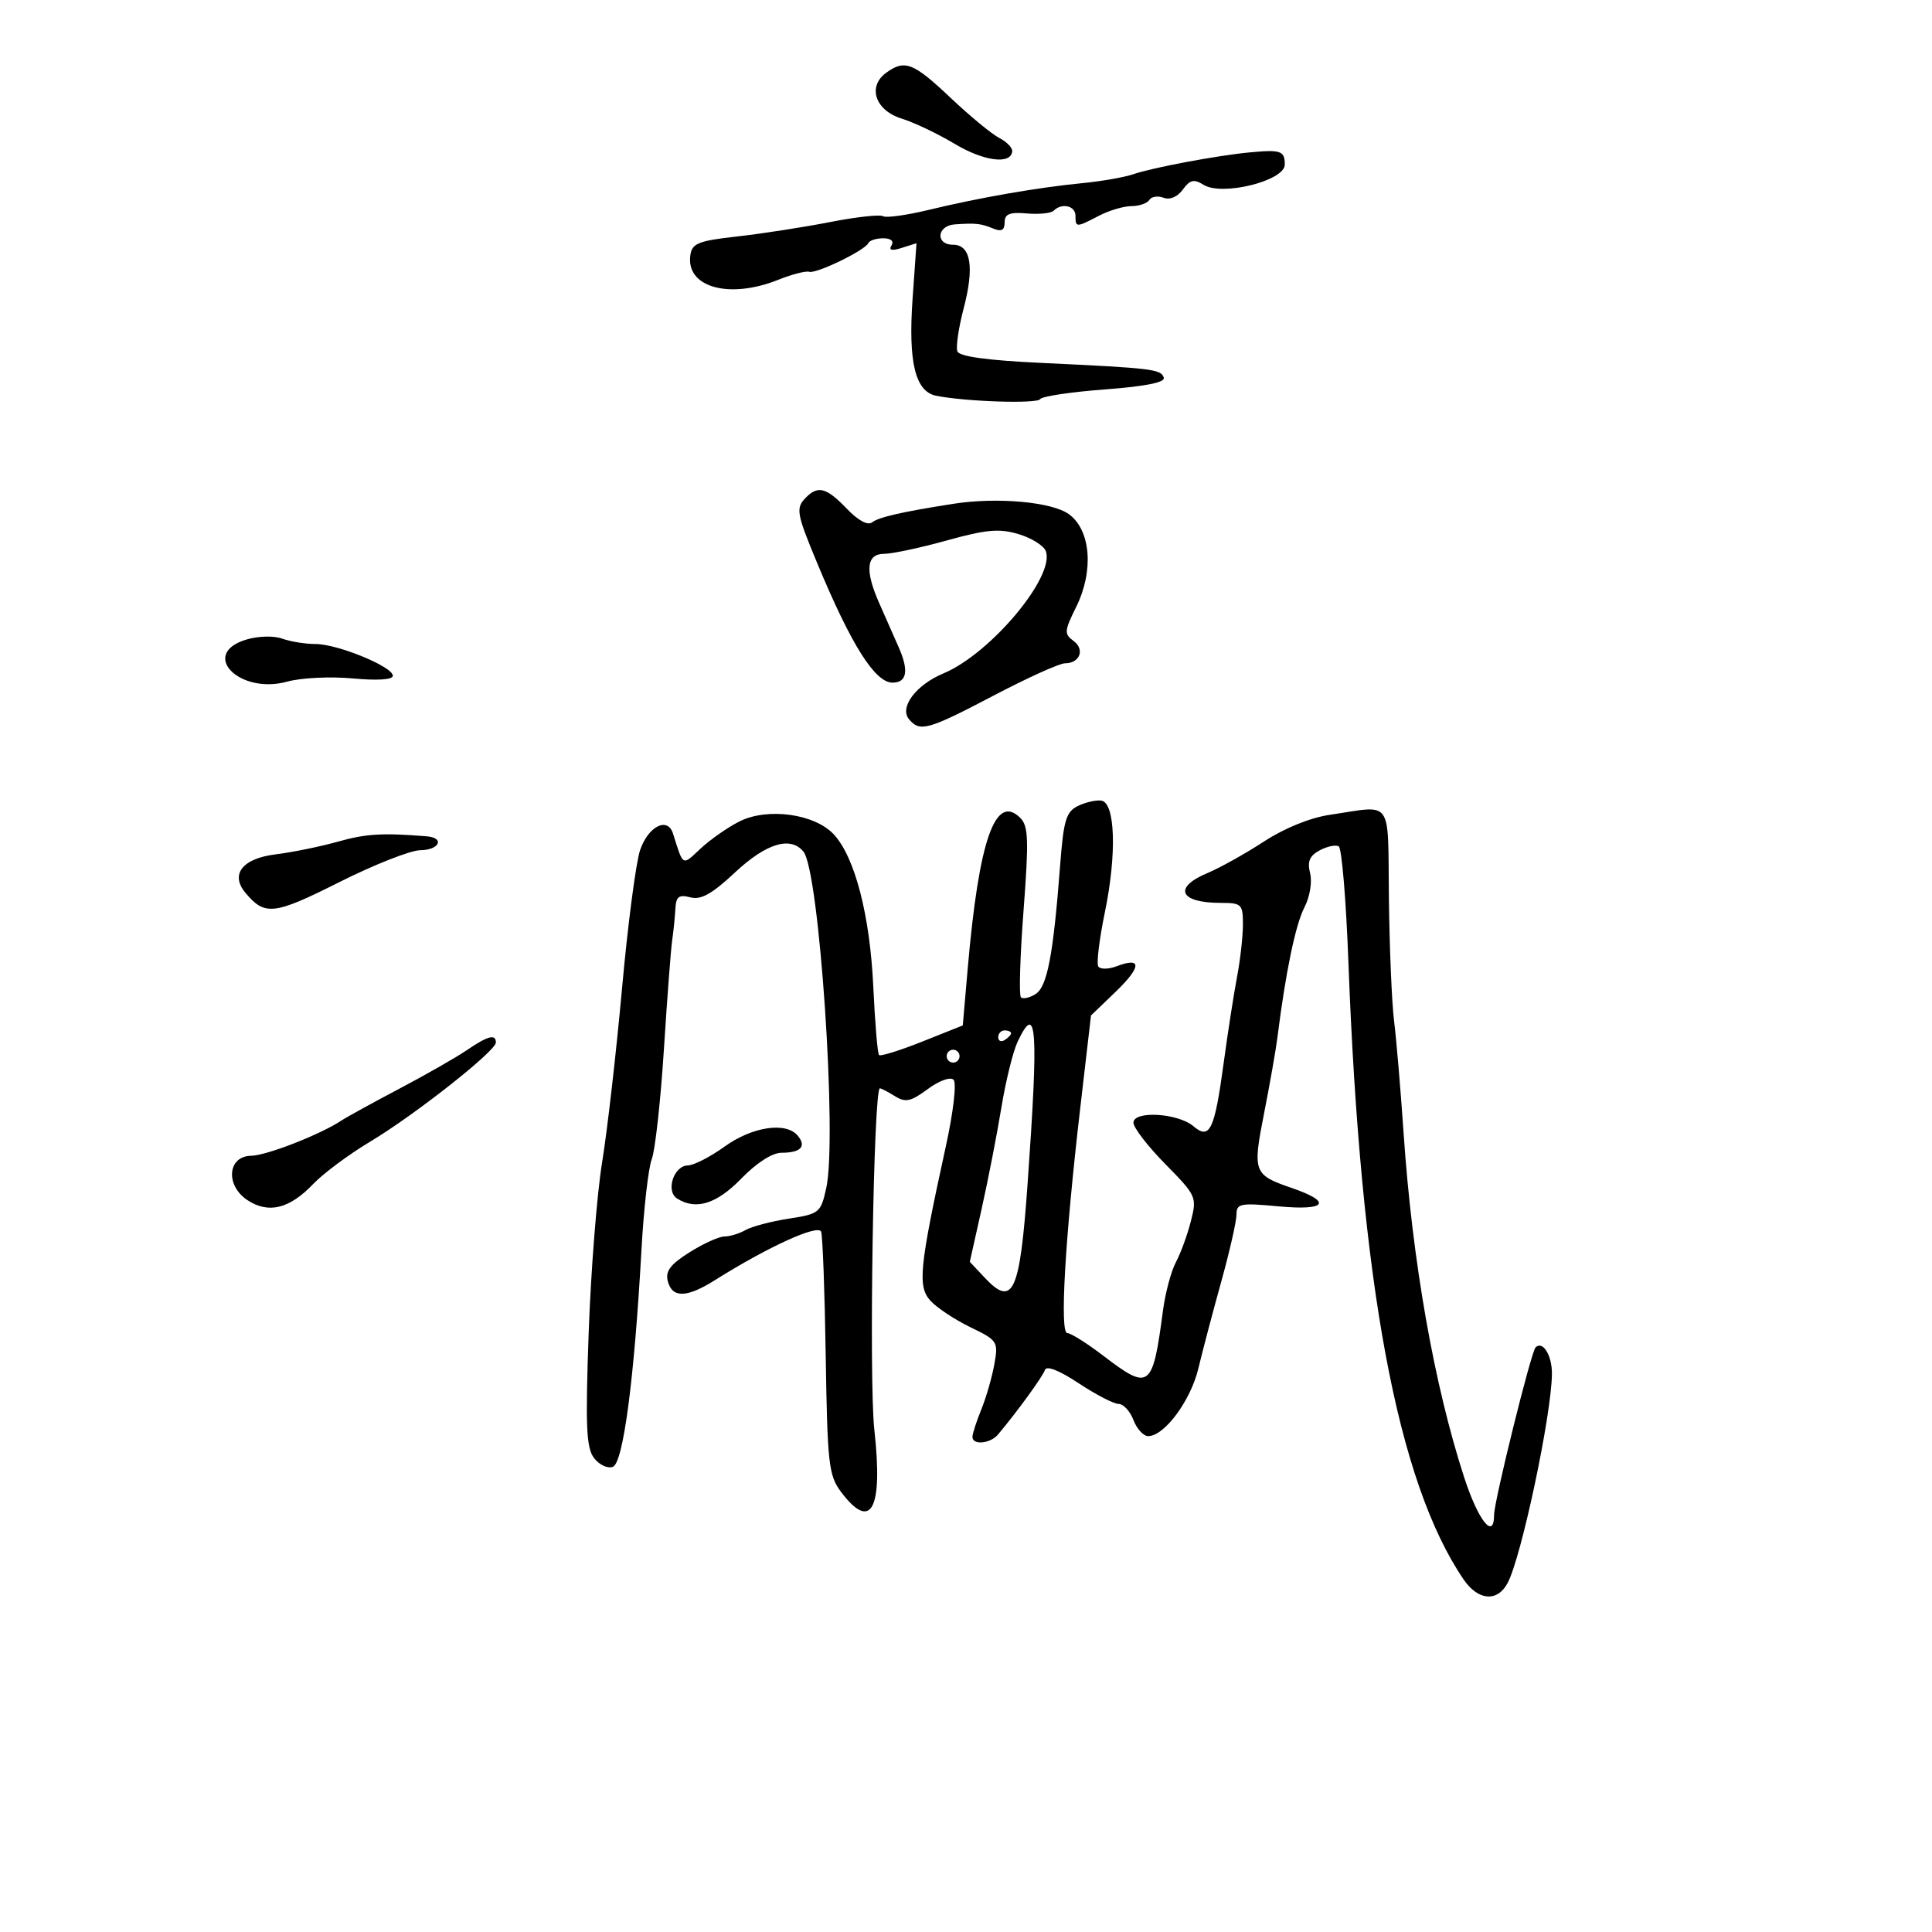 <svg xmlns="http://www.w3.org/2000/svg" width="300" height="300" viewBox="0 0 300 300" version="1.1">
	<path d="M 137.596 11.306 C 134.658 13.454, 135.909 17.147, 140.004 18.415 C 141.932 19.012, 145.628 20.771, 148.219 22.324 C 152.747 25.039, 156.972 25.594, 157.177 23.500 C 157.231 22.950, 156.326 22.015, 155.166 21.422 C 154.006 20.829, 150.596 18.017, 147.588 15.172 C 141.818 9.715, 140.480 9.197, 137.596 11.306 M 194 23.669 C 189.010 24.143, 178.941 26.032, 176 27.046 C 174.625 27.520, 171.084 28.143, 168.131 28.431 C 161.148 29.113, 152.064 30.692, 144.236 32.585 C 140.790 33.419, 137.586 33.862, 137.114 33.571 C 136.643 33.279, 132.937 33.690, 128.879 34.484 C 124.820 35.278, 118.350 36.281, 114.500 36.714 C 108.423 37.396, 107.460 37.780, 107.197 39.625 C 106.485 44.612, 113.213 46.499, 120.832 43.451 C 122.961 42.599, 125.132 42.036, 125.656 42.201 C 126.755 42.546, 134.336 38.870, 134.833 37.750 C 135.017 37.337, 136.056 37, 137.142 37 C 138.332 37, 138.846 37.440, 138.434 38.107 C 137.966 38.864, 138.473 38.985, 140.032 38.490 L 142.314 37.766 141.706 46.375 C 141.011 56.224, 142.115 60.792, 145.350 61.448 C 149.892 62.368, 161.046 62.734, 161.513 61.979 C 161.782 61.543, 166.296 60.865, 171.544 60.471 C 177.917 59.993, 180.960 59.381, 180.709 58.628 C 180.275 57.324, 178.924 57.162, 161.811 56.358 C 153.334 55.960, 148.970 55.364, 148.662 54.560 C 148.408 53.899, 148.842 50.915, 149.627 47.929 C 151.331 41.447, 150.759 38, 147.981 38 C 145.217 38, 145.470 35.037, 148.250 34.842 C 151.525 34.613, 152.306 34.698, 154.250 35.496 C 155.508 36.012, 156 35.741, 156 34.530 C 156 33.220, 156.765 32.913, 159.446 33.144 C 161.342 33.307, 163.217 33.116, 163.613 32.720 C 164.876 31.457, 167 31.946, 167 33.500 C 167 35.350, 167.100 35.350, 170.636 33.506 C 172.211 32.685, 174.486 32.010, 175.691 32.006 C 176.896 32.003, 178.148 31.570, 178.473 31.044 C 178.798 30.518, 179.790 30.366, 180.677 30.706 C 181.651 31.080, 182.835 30.578, 183.669 29.437 C 184.789 27.906, 185.397 27.767, 186.888 28.698 C 189.769 30.497, 199.500 28.076, 199.500 25.560 C 199.500 23.411, 198.898 23.204, 194 23.669 M 125.200 77.200 C 123.517 78.883, 123.639 79.616, 126.919 87.500 C 132.190 100.170, 135.870 106, 138.596 106 C 140.830 106, 141.155 104.137, 139.552 100.511 C 138.698 98.580, 137.325 95.469, 136.500 93.599 C 134.275 88.554, 134.534 86, 137.270 86 C 138.519 86, 142.906 85.065, 147.020 83.922 C 153.147 82.220, 155.160 82.041, 158.147 82.931 C 160.152 83.529, 162.060 84.715, 162.387 85.567 C 163.887 89.475, 153.833 101.500, 146.506 104.562 C 142.233 106.347, 139.614 109.830, 141.151 111.682 C 142.838 113.714, 144.078 113.367, 154.306 108 C 159.547 105.250, 164.520 103, 165.358 103 C 167.680 103, 168.507 100.844, 166.694 99.518 C 165.225 98.444, 165.262 97.978, 167.103 94.256 C 169.872 88.659, 169.389 82.355, 166 79.858 C 163.387 77.933, 154.832 77.162, 148 78.235 C 140.028 79.487, 136.441 80.307, 135.420 81.112 C 134.752 81.638, 133.247 80.824, 131.482 78.982 C 128.373 75.736, 127.041 75.359, 125.200 77.200 M 38.250 99.312 C 30.914 101.518, 37.146 107.905, 44.616 105.838 C 46.752 105.246, 51.313 105.024, 54.750 105.344 C 58.629 105.704, 61 105.546, 61 104.927 C 61 103.522, 52.409 100, 48.982 100 C 47.414 100, 45.088 99.625, 43.815 99.167 C 42.502 98.695, 40.093 98.758, 38.250 99.312 M 167.370 125.155 C 165.546 126.049, 165.151 127.367, 164.618 134.349 C 163.549 148.339, 162.617 153.220, 160.798 154.361 C 159.862 154.949, 158.839 155.173, 158.526 154.859 C 158.212 154.545, 158.396 148.486, 158.935 141.394 C 159.767 130.444, 159.692 128.276, 158.438 127.017 C 154.554 123.114, 152.002 130.409, 150.269 150.364 L 149.500 159.228 143.207 161.737 C 139.745 163.117, 136.725 164.059, 136.496 163.829 C 136.266 163.599, 135.866 158.843, 135.607 153.259 C 135.091 142.128, 132.754 133.106, 129.471 129.563 C 126.500 126.358, 119.169 125.357, 114.803 127.561 C 112.987 128.478, 110.276 130.373, 108.780 131.773 C 105.891 134.475, 106.140 134.612, 104.503 129.426 C 103.668 126.782, 100.648 128.307, 99.395 132.006 C 98.744 133.928, 97.480 143.600, 96.586 153.500 C 95.691 163.400, 94.300 175.550, 93.494 180.500 C 92.688 185.450, 91.749 197.375, 91.407 207 C 90.892 221.510, 91.036 224.827, 92.248 226.412 C 93.053 227.464, 94.366 228.074, 95.167 227.766 C 96.782 227.147, 98.501 214.080, 99.611 194 C 99.960 187.675, 100.677 181.375, 101.204 180 C 101.731 178.625, 102.578 170.975, 103.086 163 C 103.595 155.025, 104.175 147.375, 104.376 146 C 104.578 144.625, 104.800 142.435, 104.871 141.133 C 104.976 139.211, 105.412 138.874, 107.193 139.340 C 108.849 139.773, 110.551 138.823, 114.150 135.457 C 118.981 130.937, 122.777 129.791, 124.766 132.250 C 127.224 135.288, 130.024 176.691, 128.299 184.484 C 127.450 188.321, 127.235 188.496, 122.459 189.235 C 119.731 189.658, 116.719 190.452, 115.764 191.002 C 114.809 191.551, 113.337 192, 112.494 192 C 111.650 192, 109.207 193.107, 107.063 194.460 C 104.073 196.348, 103.290 197.395, 103.700 198.960 C 104.388 201.590, 106.632 201.538, 111 198.791 C 119.256 193.599, 127.075 190.033, 127.506 191.263 C 127.745 191.943, 128.066 200.681, 128.220 210.680 C 128.475 227.232, 128.685 229.107, 130.561 231.617 C 135.263 237.907, 137.145 234.429, 135.765 222 C 134.908 214.287, 135.643 169, 136.625 169 C 136.846 169, 137.904 169.547, 138.975 170.217 C 140.608 171.236, 141.430 171.058, 144.059 169.114 C 145.842 167.796, 147.572 167.172, 148.067 167.667 C 148.562 168.162, 148.044 172.631, 146.866 178.019 C 142.755 196.824, 142.462 199.748, 144.468 201.965 C 145.456 203.056, 148.242 204.907, 150.658 206.077 C 154.917 208.138, 155.032 208.316, 154.399 211.852 C 154.040 213.858, 153.129 217.017, 152.373 218.872 C 151.618 220.727, 151 222.639, 151 223.122 C 151 224.438, 153.771 224.179, 154.973 222.750 C 157.934 219.229, 161.916 213.751, 162.256 212.731 C 162.497 212.010, 164.468 212.784, 167.492 214.787 C 170.160 216.554, 172.952 218, 173.696 218 C 174.441 218, 175.477 219.125, 176 220.500 C 176.523 221.875, 177.552 223, 178.288 223 C 180.803 223, 184.880 217.505, 186.079 212.500 C 186.737 209.750, 188.339 203.675, 189.638 199 C 190.937 194.325, 192 189.647, 192 188.605 C 192 186.876, 192.573 186.764, 198.573 187.325 C 205.990 188.017, 206.951 186.657, 200.590 184.470 C 194.619 182.417, 194.481 182.042, 196.303 172.786 C 197.200 168.229, 198.130 162.925, 198.371 161 C 199.613 151.074, 201.166 143.580, 202.525 140.951 C 203.389 139.282, 203.780 136.972, 203.433 135.591 C 202.975 133.764, 203.346 132.885, 204.933 132.036 C 206.093 131.415, 207.420 131.142, 207.883 131.428 C 208.347 131.714, 209.017 139.723, 209.373 149.224 C 211.252 199.396, 216.983 230.158, 227.263 245.250 C 229.515 248.556, 232.499 248.804, 234.097 245.818 C 236.244 241.807, 240.945 219.607, 240.982 213.309 C 240.998 210.444, 239.549 208.117, 238.440 209.227 C 237.745 209.922, 232 233.122, 232 235.232 C 232 239.207, 229.549 236.142, 227.367 229.437 C 222.695 215.084, 219.308 195.856, 217.953 176 C 217.484 169.125, 216.816 161.250, 216.468 158.500 C 216.120 155.750, 215.760 147.200, 215.667 139.500 C 215.478 123.689, 216.446 125.060, 206.500 126.522 C 203.456 126.969, 199.450 128.594, 196.260 130.675 C 193.378 132.555, 189.440 134.754, 187.510 135.560 C 182.100 137.821, 183.155 140.200, 189.566 140.200 C 192.795 140.200, 193 140.400, 193 143.551 C 193 145.394, 192.589 149.061, 192.086 151.701 C 191.583 154.340, 190.649 160.354, 190.010 165.064 C 188.593 175.507, 187.856 177.046, 185.311 174.878 C 182.909 172.833, 176 172.428, 176 174.333 C 176 175.101, 178.227 177.991, 180.949 180.756 C 185.784 185.668, 185.876 185.873, 184.915 189.642 C 184.374 191.764, 183.328 194.625, 182.591 196 C 181.854 197.375, 180.952 200.750, 180.587 203.500 C 178.973 215.672, 178.518 216.014, 171.296 210.500 C 168.775 208.575, 166.269 207, 165.727 207 C 164.532 207, 165.367 192.485, 167.736 172.091 L 169.409 157.681 173.218 154.021 C 177.254 150.143, 177.340 148.540, 173.433 150.026 C 172.115 150.526, 170.835 150.542, 170.537 150.060 C 170.244 149.585, 170.704 145.811, 171.560 141.673 C 173.437 132.593, 173.180 124.610, 171 124.315 C 170.175 124.203, 168.542 124.581, 167.370 125.155 M 52.465 130.692 C 49.734 131.459, 45.375 132.348, 42.778 132.668 C 37.662 133.298, 35.720 135.753, 38.085 138.603 C 41.111 142.248, 42.516 142.094, 52.644 137 C 58.065 134.274, 63.737 132.034, 65.250 132.022 C 68.233 131.998, 69.116 130.089, 66.250 129.860 C 59.359 129.309, 56.844 129.461, 52.465 130.692 M 158.019 161.750 C 157.304 163.262, 156.166 167.875, 155.491 172 C 154.816 176.125, 153.437 183.198, 152.427 187.717 L 150.590 195.935 152.901 198.395 C 157.290 203.066, 158.359 200.752, 159.550 184 C 161.287 159.551, 161.005 155.442, 158.019 161.750 M 155 161.059 C 155 161.641, 155.450 161.840, 156 161.500 C 156.550 161.160, 157 160.684, 157 160.441 C 157 160.198, 156.550 160, 156 160 C 155.450 160, 155 160.477, 155 161.059 M 72.500 163.060 C 70.850 164.186, 66.125 166.886, 62 169.060 C 57.875 171.234, 53.825 173.460, 53 174.007 C 49.736 176.172, 41.363 179.438, 39 179.468 C 35.328 179.515, 34.959 184.088, 38.444 186.371 C 41.706 188.509, 44.954 187.704, 48.640 183.845 C 50.213 182.199, 54.200 179.236, 57.500 177.262 C 64.403 173.131, 77 163.199, 77 161.887 C 77 160.511, 75.763 160.834, 72.500 163.060 M 147 164 C 147 164.550, 147.450 165, 148 165 C 148.550 165, 149 164.550, 149 164 C 149 163.450, 148.550 163, 148 163 C 147.450 163, 147 163.450, 147 164 M 112.500 178.049 C 110.300 179.635, 107.743 180.949, 106.817 180.967 C 104.614 181.010, 103.328 184.959, 105.143 186.110 C 108.061 187.958, 111.277 186.956, 115.116 183 C 117.460 180.584, 119.922 179, 121.332 179 C 124.343 179, 125.269 178.029, 123.869 176.342 C 122.055 174.156, 116.805 174.944, 112.500 178.049" stroke="none" fill="black" fill-rule="evenodd"/>
</svg>